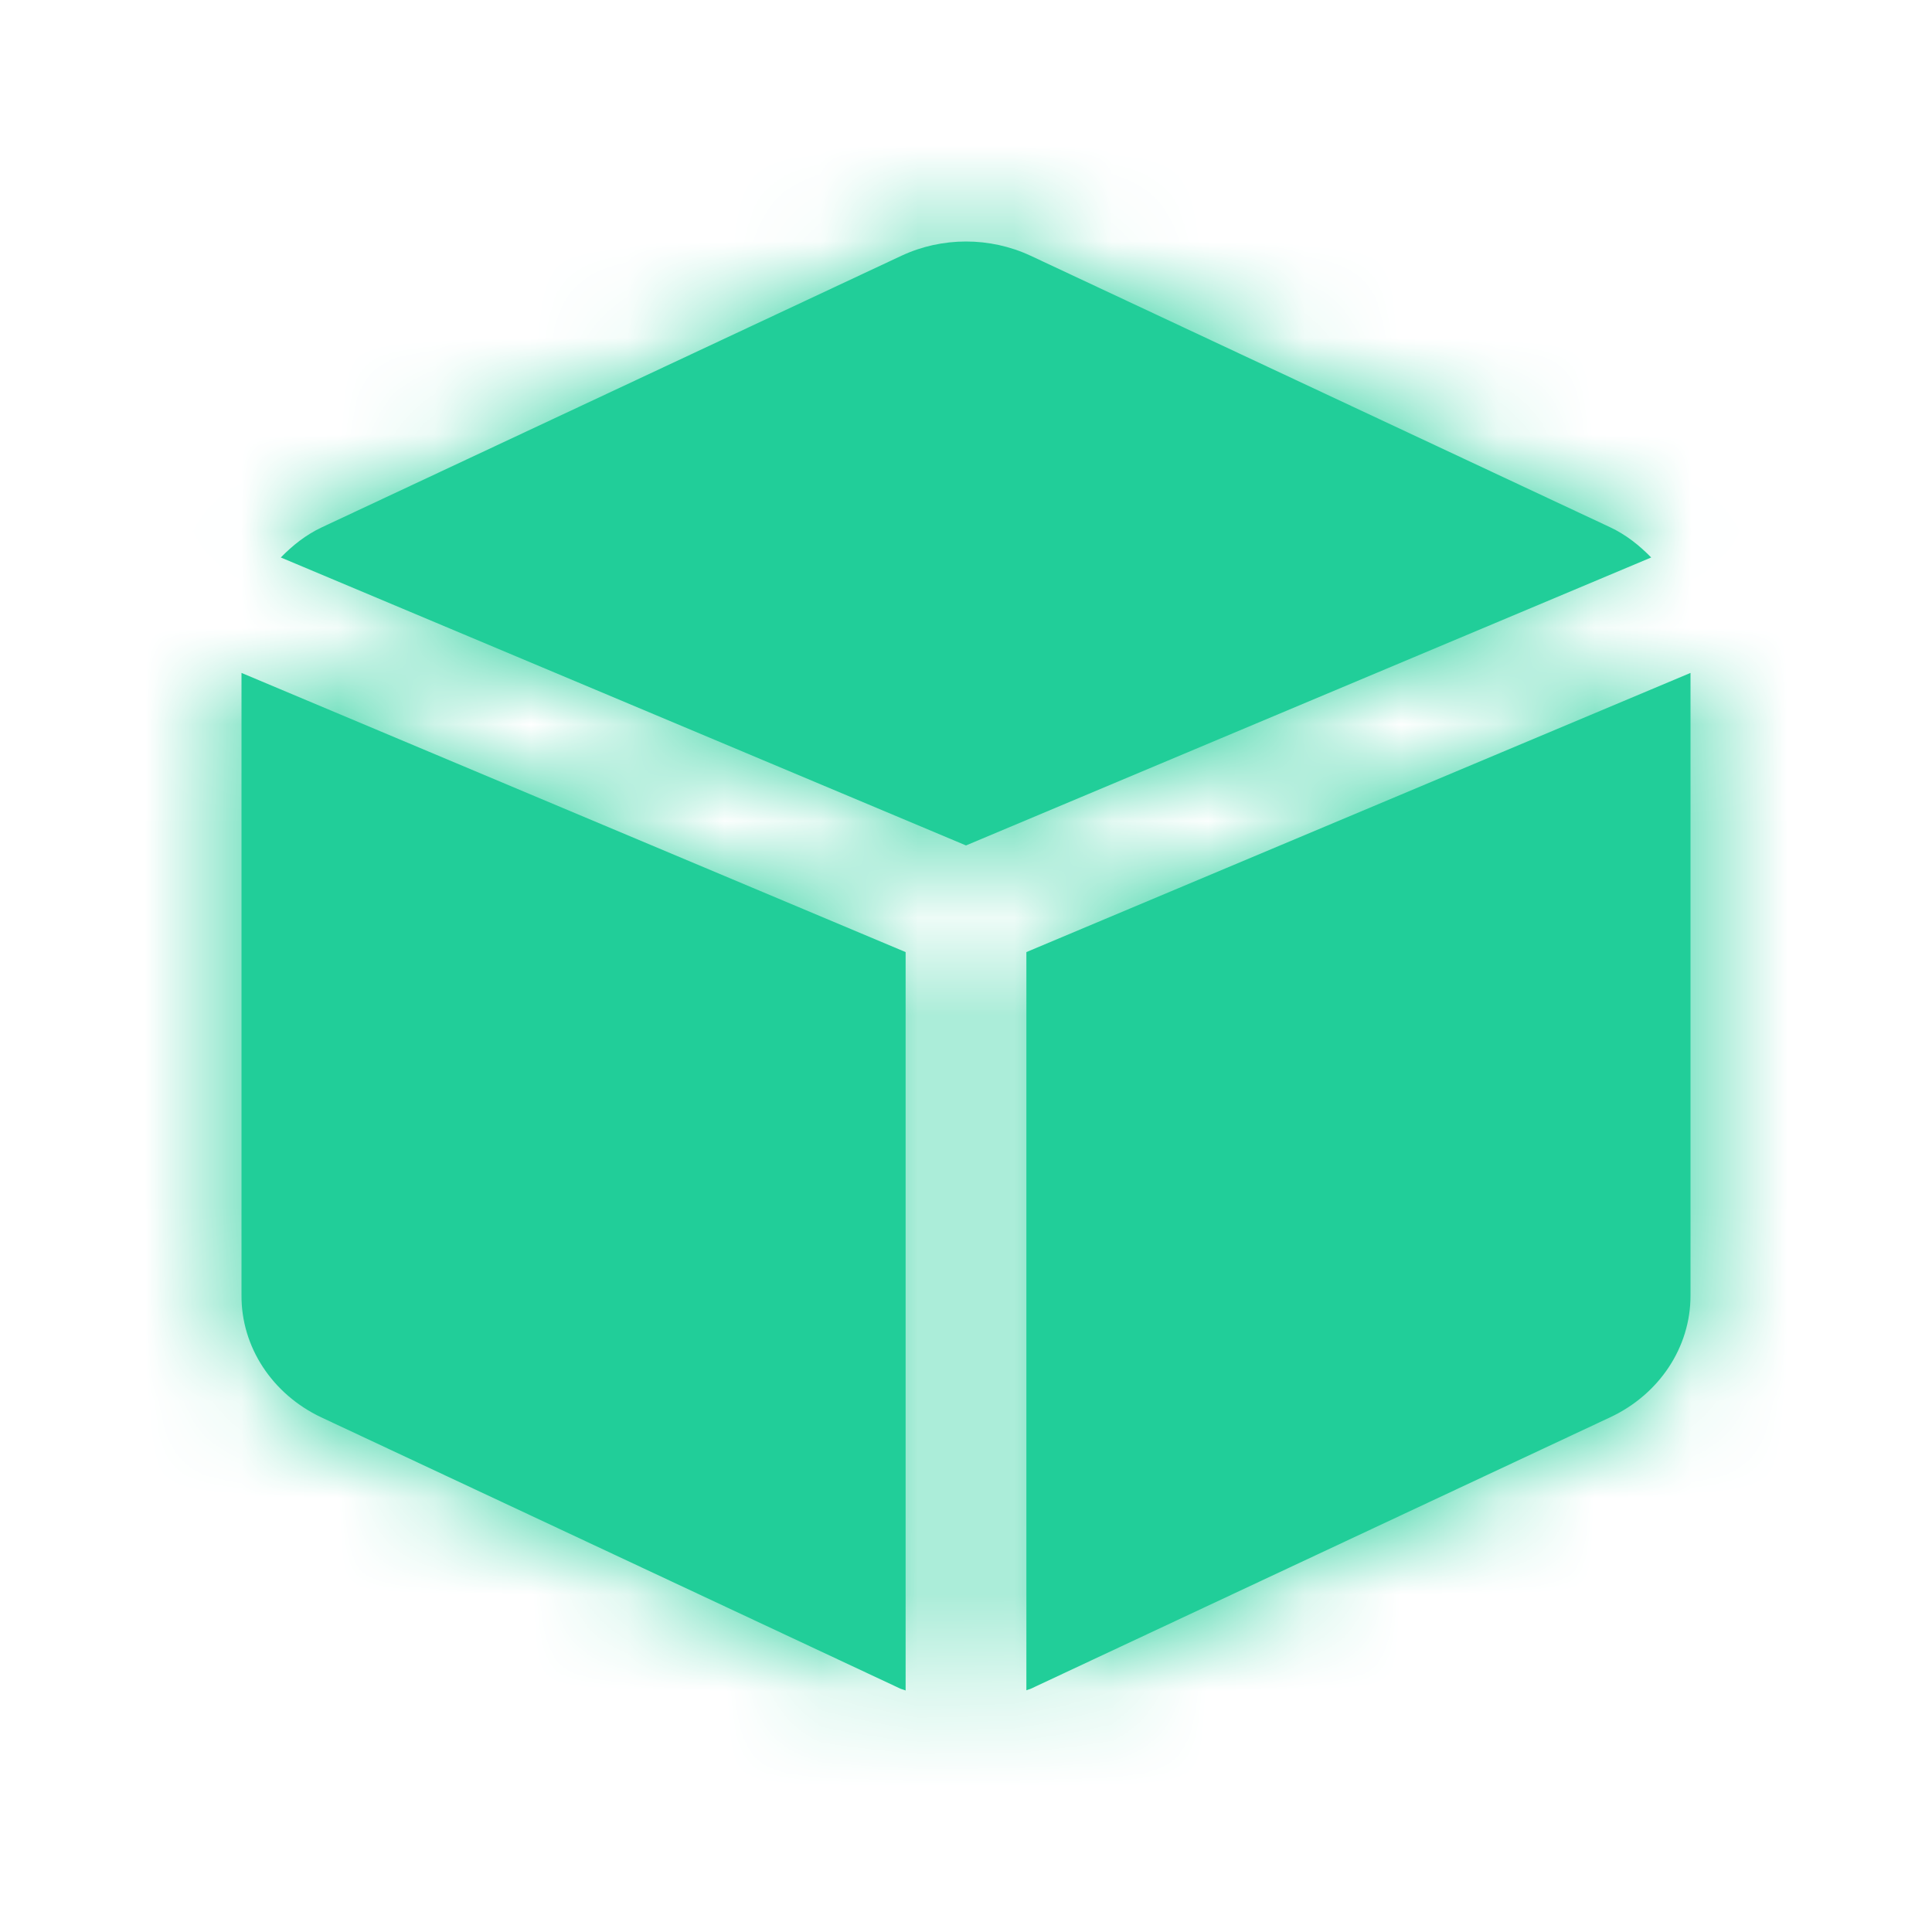 <svg width="20" height="20" viewBox="0 0 20 20" fill="none" xmlns="http://www.w3.org/2000/svg">
<path fill-rule="evenodd" clip-rule="evenodd" d="M10 8.752L17.093 5.771C16.972 5.647 16.834 5.536 16.668 5.458L10.668 2.647C10.247 2.451 9.753 2.451 9.333 2.647L3.333 5.458C3.166 5.536 3.028 5.647 2.907 5.771L10 8.752ZM9.375 9.856L2.5 6.966V13.407C2.496 13.941 2.816 14.431 3.325 14.672L9.325 17.483C9.333 17.486 9.342 17.489 9.35 17.491L9.35 17.491L9.35 17.491C9.359 17.494 9.367 17.496 9.375 17.5V9.856ZM10.625 17.498V9.856L17.5 6.966V13.414C17.5 13.947 17.177 14.434 16.668 14.672L10.668 17.483C10.66 17.486 10.652 17.489 10.644 17.491C10.637 17.493 10.631 17.495 10.625 17.498Z" fill="#21CE99"/>
<mask id="mask0" mask-type="alpha" maskUnits="userSpaceOnUse" x="2" y="2" width="16" height="16">
<path fill-rule="evenodd" clip-rule="evenodd" d="M10 8.752L17.093 5.771C16.972 5.647 16.834 5.536 16.668 5.458L10.668 2.647C10.247 2.451 9.753 2.451 9.333 2.647L3.333 5.458C3.166 5.536 3.028 5.647 2.907 5.771L10 8.752ZM9.375 9.856L2.5 6.966V13.407C2.496 13.941 2.816 14.431 3.325 14.672L9.325 17.483C9.333 17.486 9.342 17.489 9.35 17.491L9.35 17.491L9.35 17.491C9.359 17.494 9.367 17.496 9.375 17.5V9.856ZM10.625 17.498V9.856L17.5 6.966V13.414C17.5 13.947 17.177 14.434 16.668 14.672L10.668 17.483C10.66 17.486 10.652 17.489 10.644 17.491C10.637 17.493 10.631 17.495 10.625 17.498Z" fill="white"/>
</mask>
<g mask="url(#mask0)">
<rect width="20" height="20" fill="#21CE99"/>
</g>
</svg>
